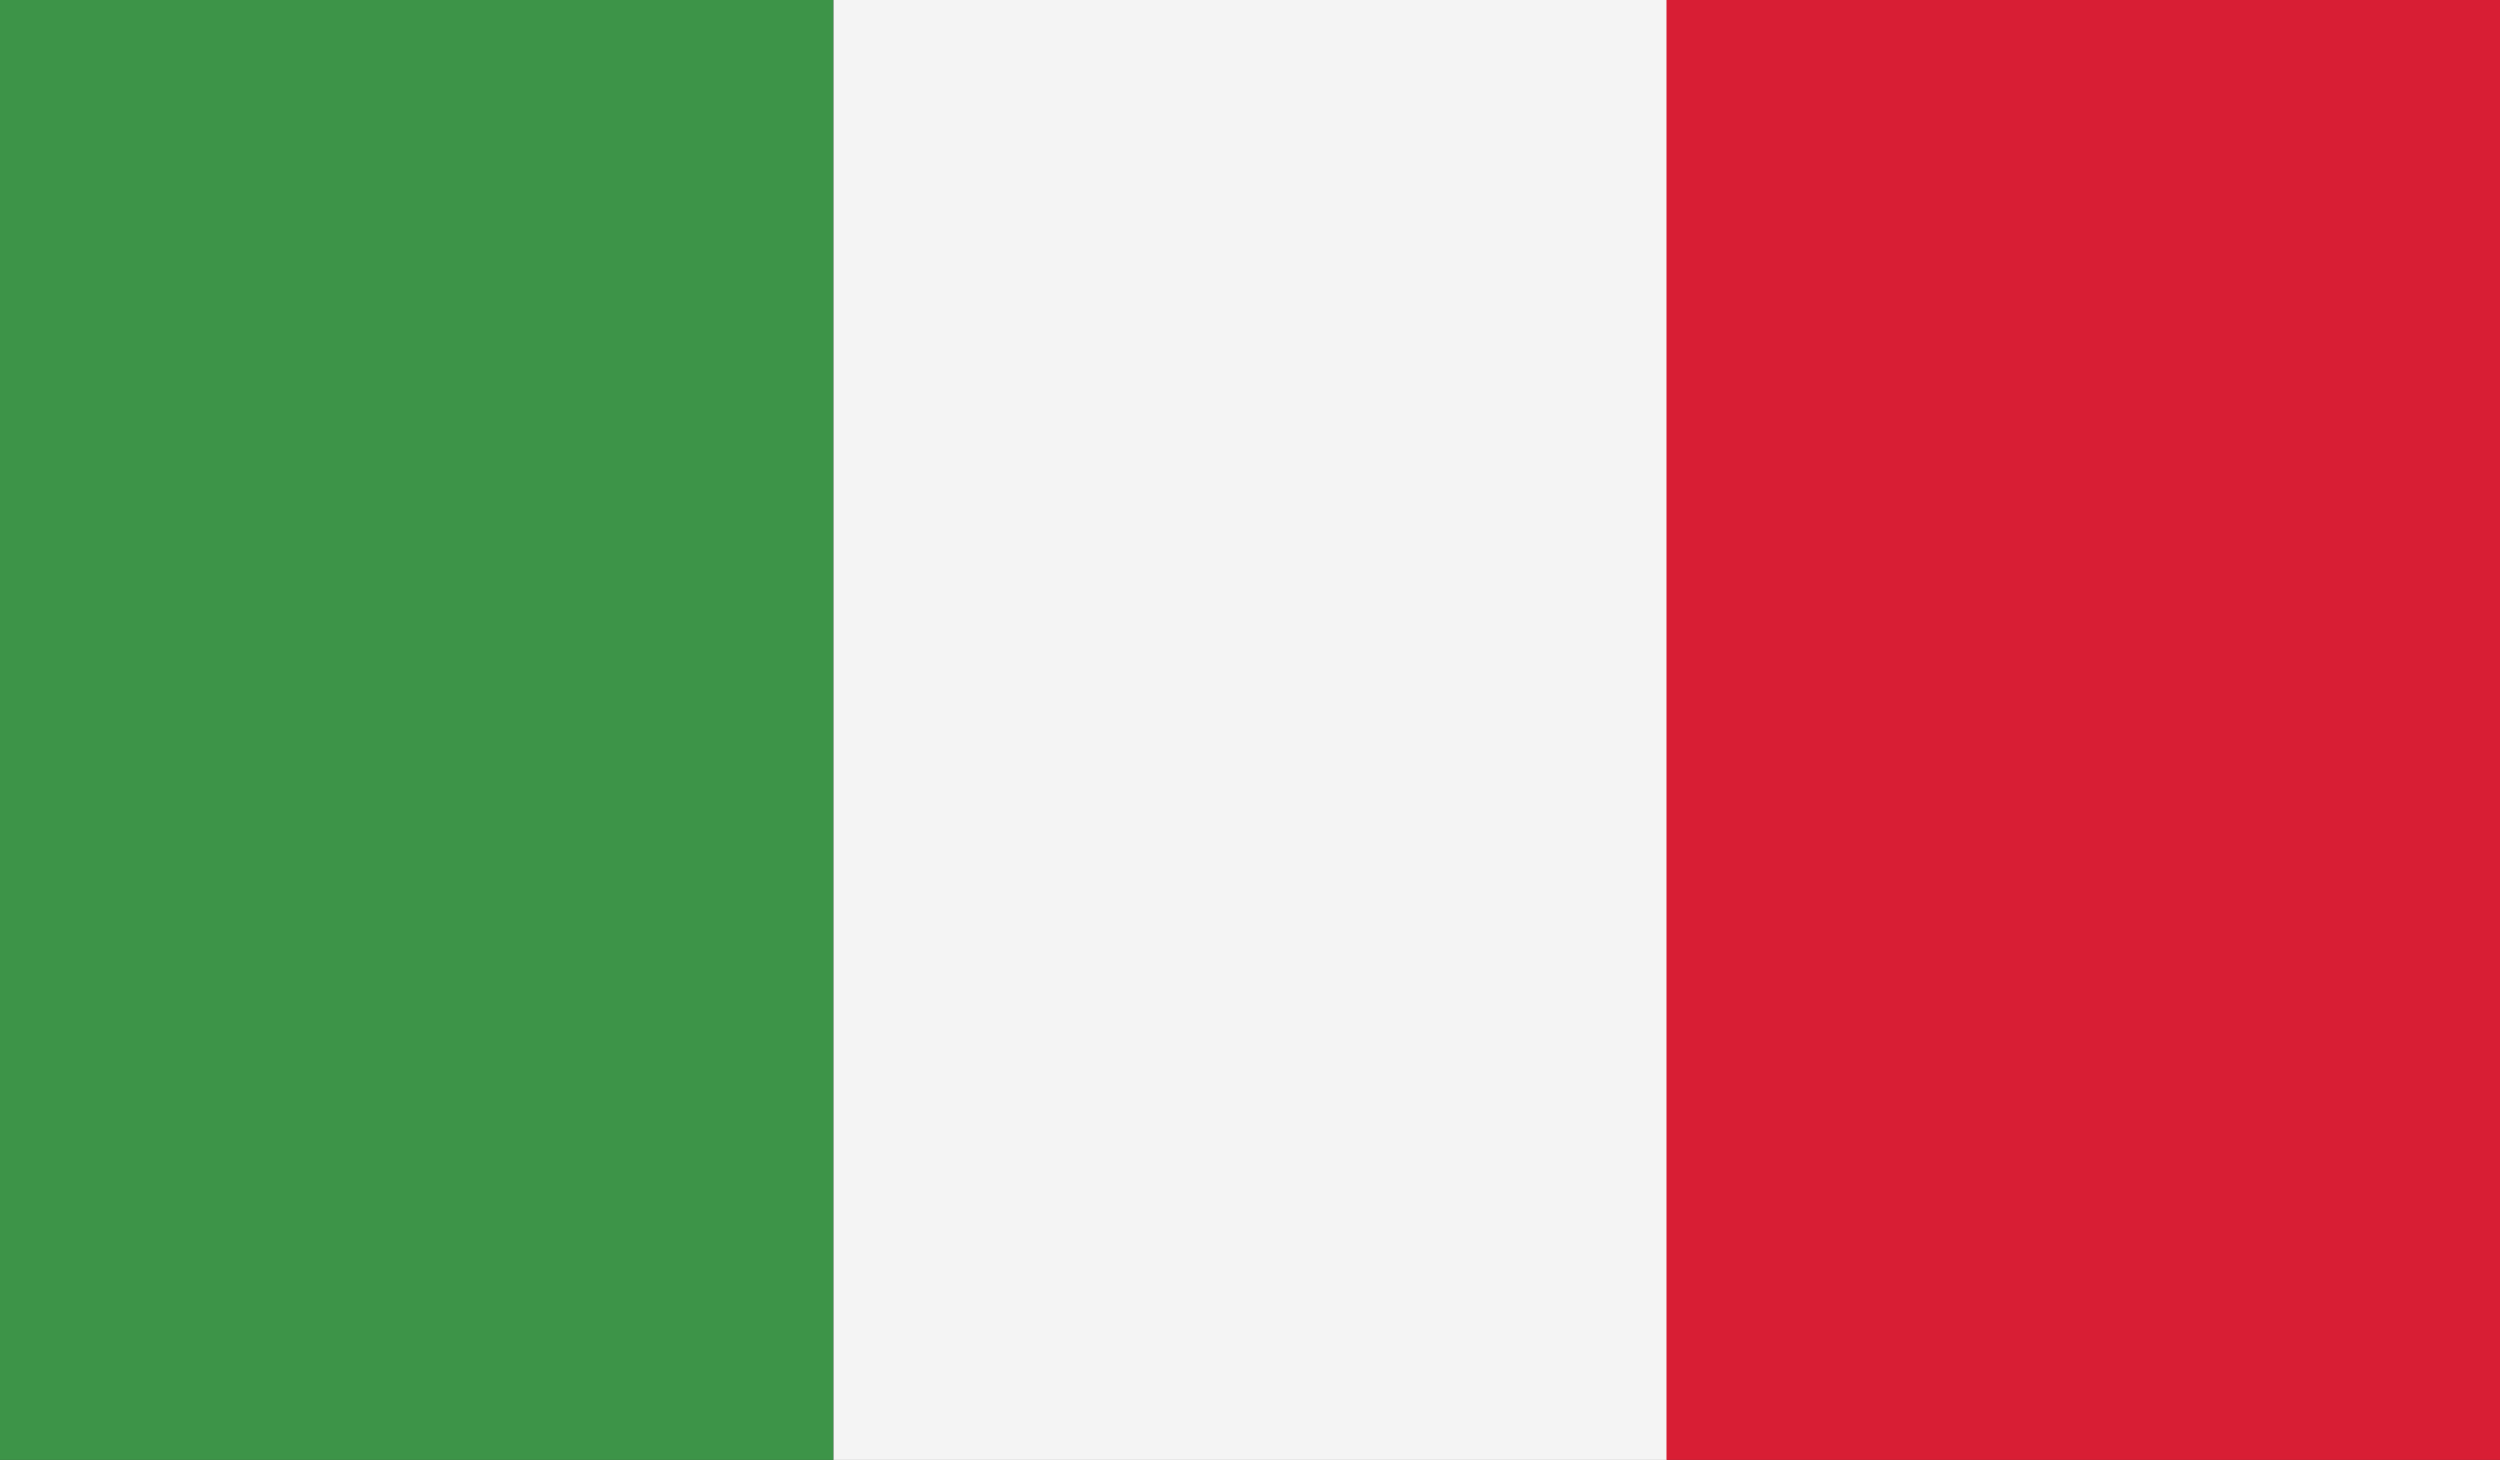 <?xml version="1.0" encoding="UTF-8" standalone="no"?>
<svg
   xmlns:dc="http://purl.org/dc/elements/1.1/"
   xmlns:cc="http://creativecommons.org/ns#"
   xmlns:rdf="http://www.w3.org/1999/02/22-rdf-syntax-ns#"
   xmlns:svg="http://www.w3.org/2000/svg"
   xmlns="http://www.w3.org/2000/svg"
   xmlns:sodipodi="http://sodipodi.sourceforge.net/DTD/sodipodi-0.dtd"
   xmlns:inkscape="http://www.inkscape.org/namespaces/inkscape"
   id="Layer_1"
   version="1.1"
   viewBox="0 0 512 299"
   xml:space="preserve"
   sodipodi:docname="italy.svg"
   width="512"
   height="299"
   inkscape:version="0.92.3 (2405546, 2018-03-11)"><rect x="0" y="0" width="512" height="299" fill="#333333" stroke="none"/><defs
     id="defs844" /><sodipodi:namedview
     pagecolor="#ffffff"
     bordercolor="#666666"
     borderopacity="1"
     objecttolerance="10"
     gridtolerance="10"
     guidetolerance="10"
     inkscape:pageopacity="0"
     inkscape:pageshadow="2"
     inkscape:window-width="1920"
     inkscape:window-height="1016"
     id="namedview842"
     showgrid="false"
     inkscape:zoom="0.4609375"
     inkscape:cx="260.33898"
     inkscape:cy="256"
     inkscape:window-x="0"
     inkscape:window-y="27"
     inkscape:window-maximized="1"
     inkscape:current-layer="Layer_1" /><style
     type="text/css"
     id="style831">
	.st0{fill:#3D9448;}
	.st1{fill:#F4F4F4;}
	.st2{fill:#D81E34;}
</style><g
     id="g839"
     transform="matrix(1,0,0,1.001,0,-106.807)"><rect
       class="st0"
       height="298.7"
       width="170.7"
       y="106.7"
       id="rect833"
       x="0"
       style="fill:#3d9448" /><rect
       class="st1"
       height="298.7"
       width="170.7"
       x="170.7"
       y="106.7"
       id="rect835"
       style="fill:#f4f4f4" /><rect
       class="st2"
       height="298.7"
       width="170.7"
       x="341.3"
       y="106.7"
       id="rect837"
       style="fill:#d81e34" /></g></svg>